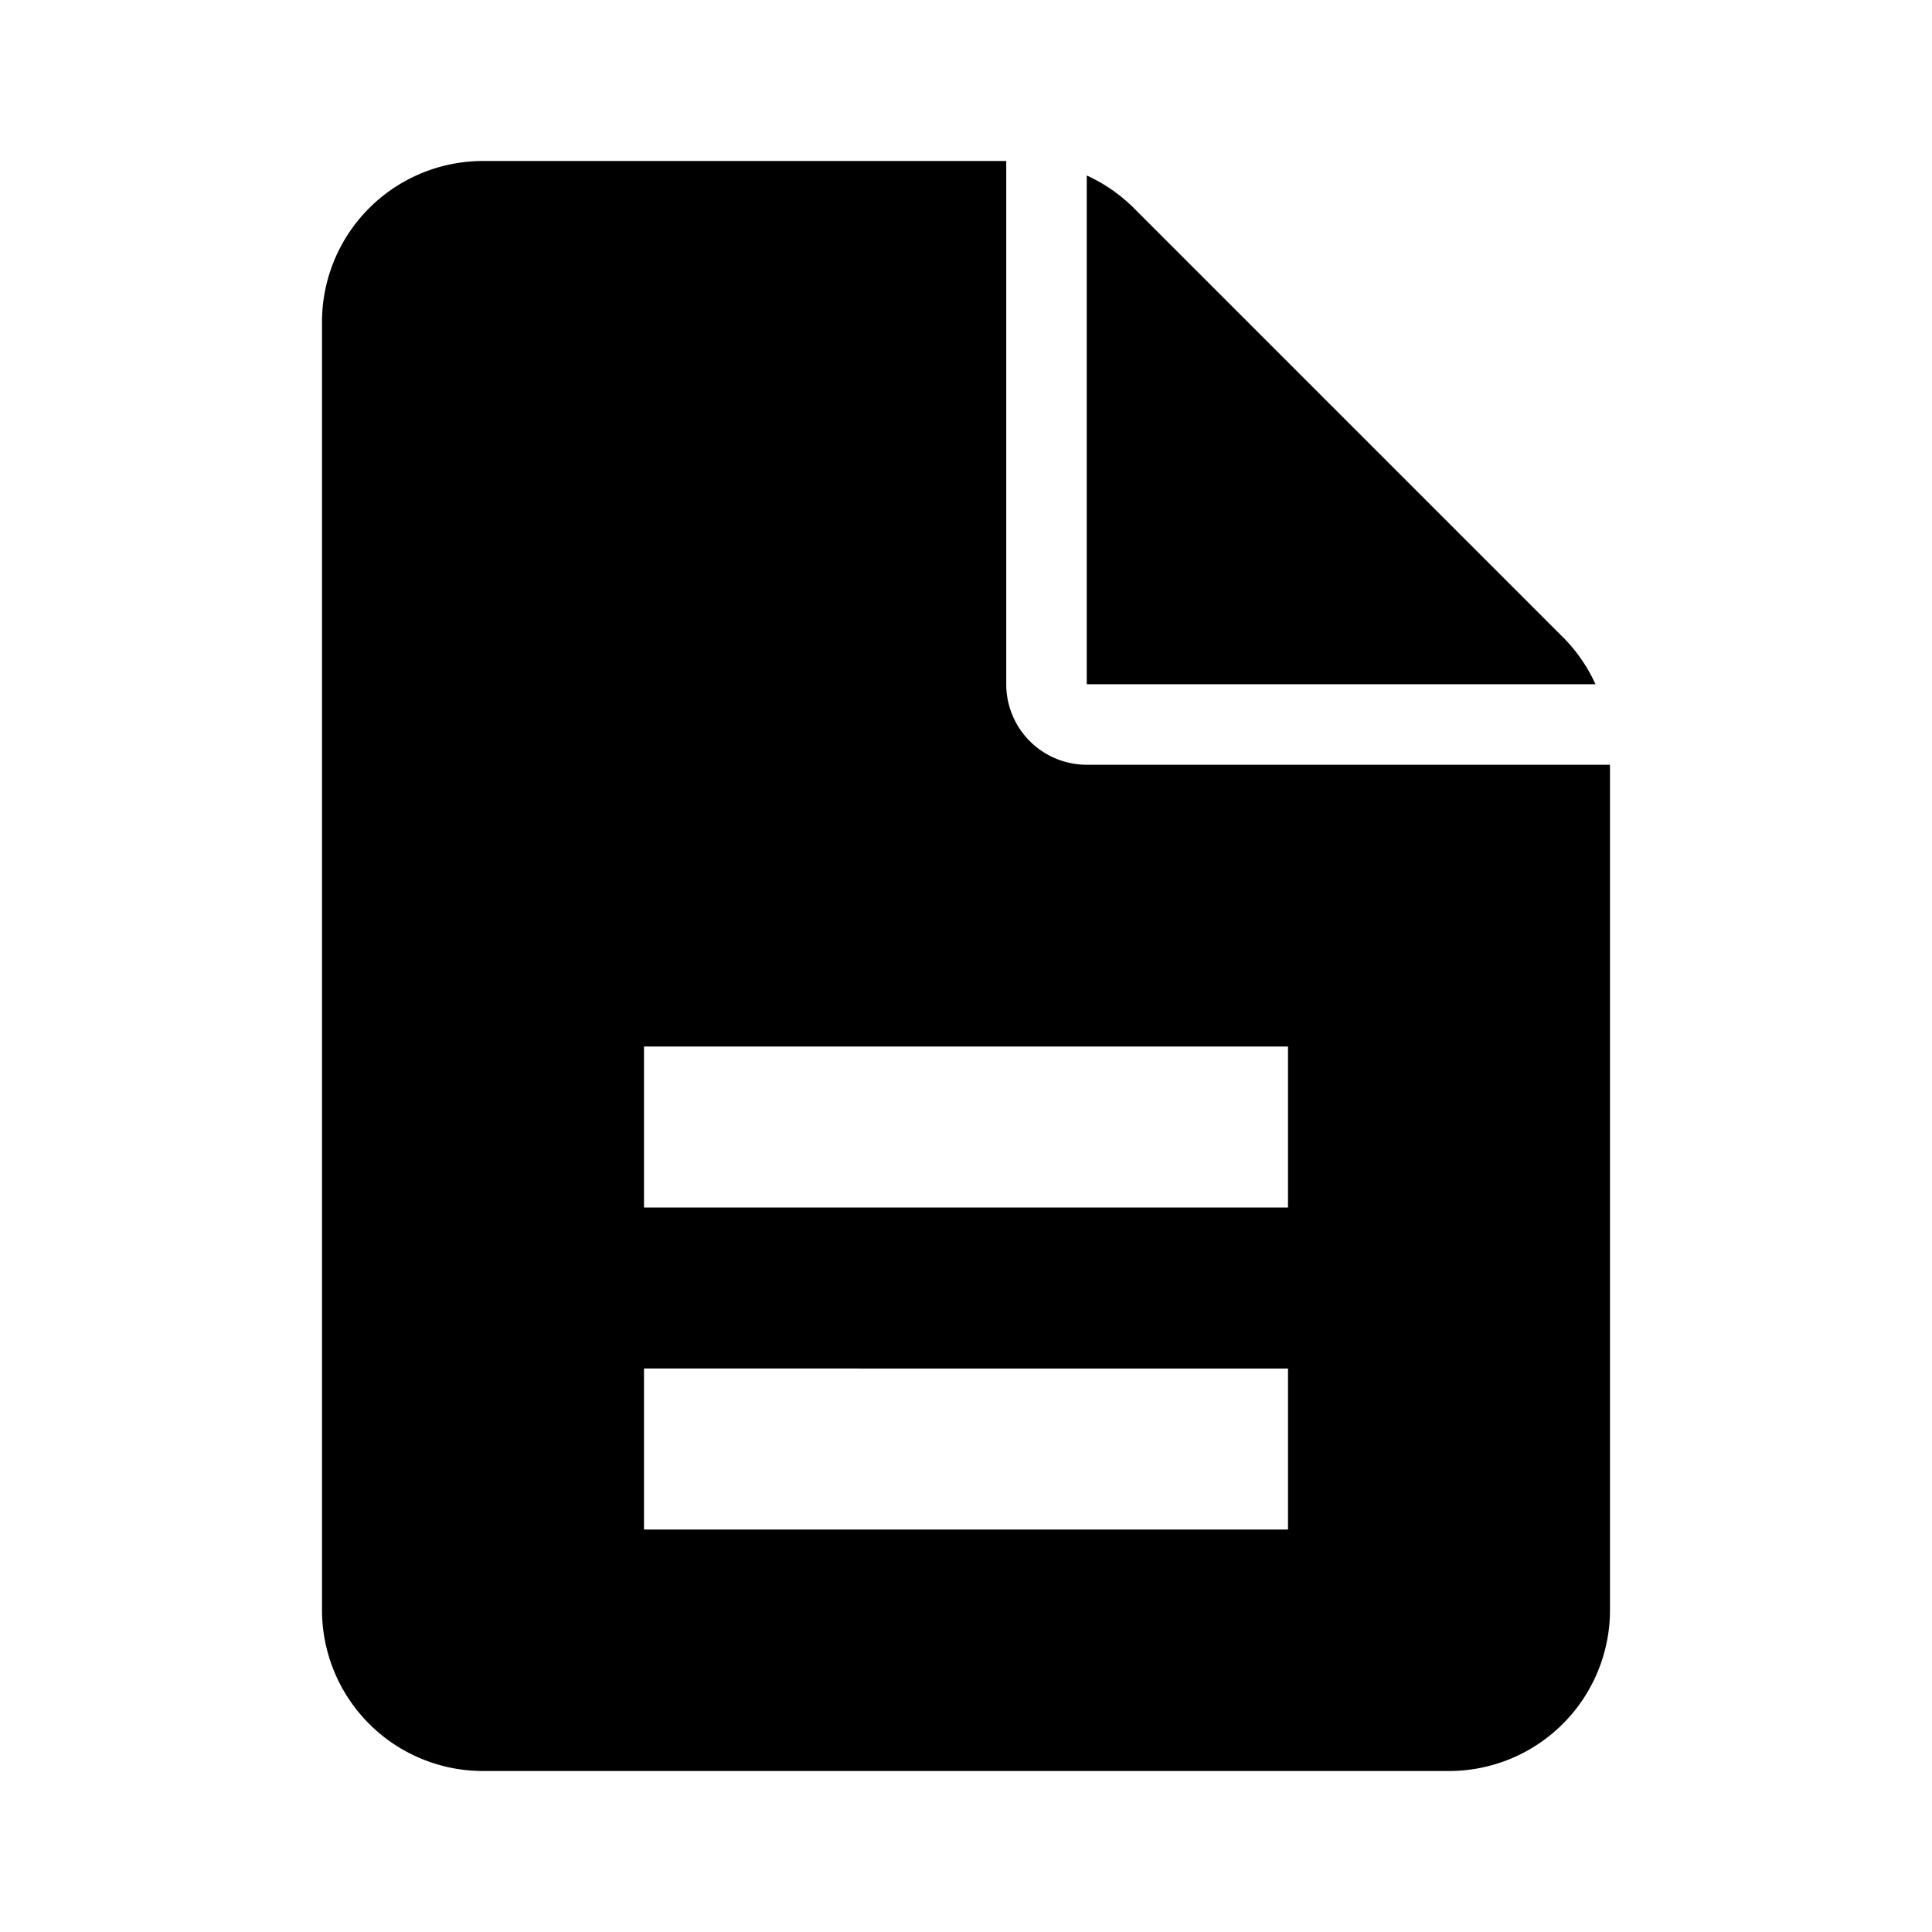 <svg xmlns="http://www.w3.org/2000/svg" viewBox="0 0 24 24" fill="currentColor" aria-hidden="true">
  <path fill-rule="evenodd" d="M12.5 2H6a2 2 0 00-2 2v16a2 2 0 002 2h12a2 2 0 002-2V9.5h-6.5a1 1 0 01-1-1V2zM16 15H8v-2h8v2zm-8 4h8v-2H8v2z" clip-rule="evenodd"/>
  <path d="M19.82 8.5a2 2 0 00-.406-.586l-5.328-5.328a1.999 1.999 0 00-.586-.406V8.5h6.32z"/>
</svg>
